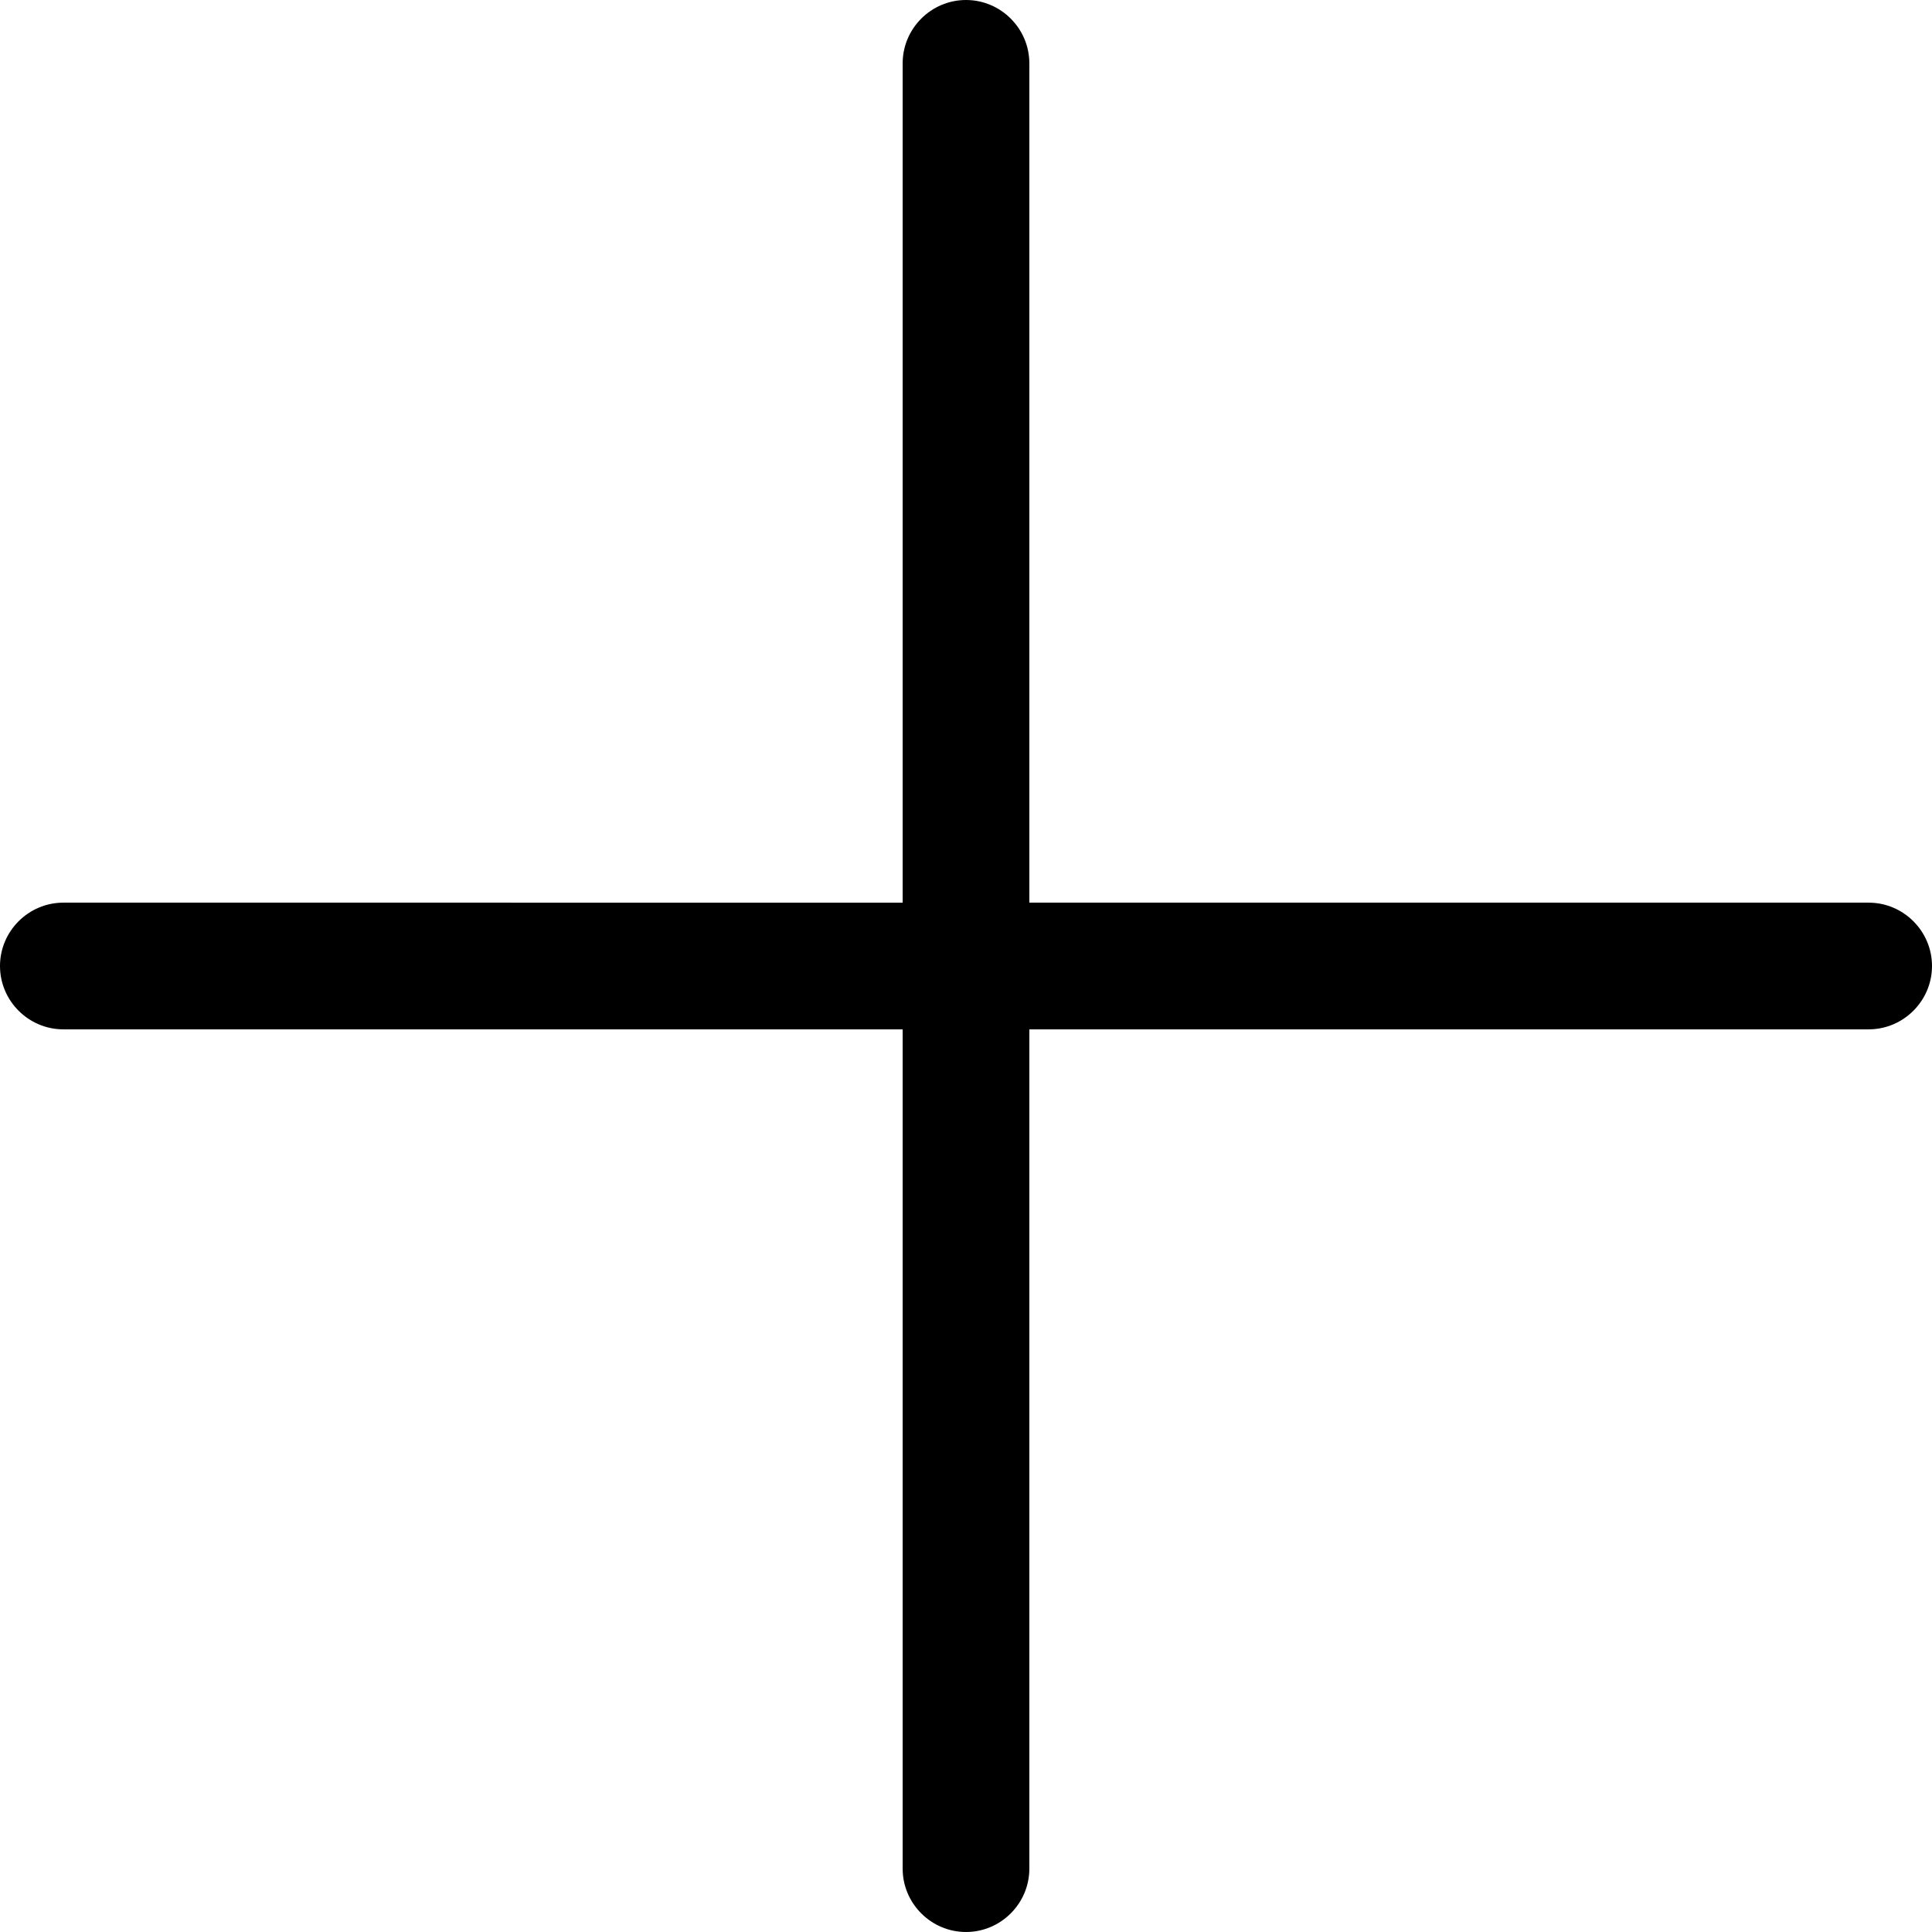 <?xml version="1.0" encoding="utf-8"?>
<!-- Generator: Adobe Illustrator 26.0.2, SVG Export Plug-In . SVG Version: 6.00 Build 0)  -->
<svg version="1.1" id="Слой_1" xmlns="http://www.w3.org/2000/svg" xmlns:xlink="http://www.w3.org/1999/xlink" x="0px" y="0px"
	 viewBox="0 0 61 61" style="enable-background:new 0 0 61 61;" xml:space="preserve">
<style type="text/css">
	.st0{fill-rule:evenodd;clip-rule:evenodd;}
</style>
<path class="st0" d="M59,28.5H32.5V2c0-1.1-0.9-2-2-2s-2,0.9-2,2v26.5H2c-1.1,0-2,0.9-2,2s0.9,2,2,2h26.5V59c0,1.1,0.9,2,2,2
	s2-0.9,2-2V32.5H59c1.1,0,2-0.9,2-2S60.1,28.5,59,28.5z"/>
</svg>
